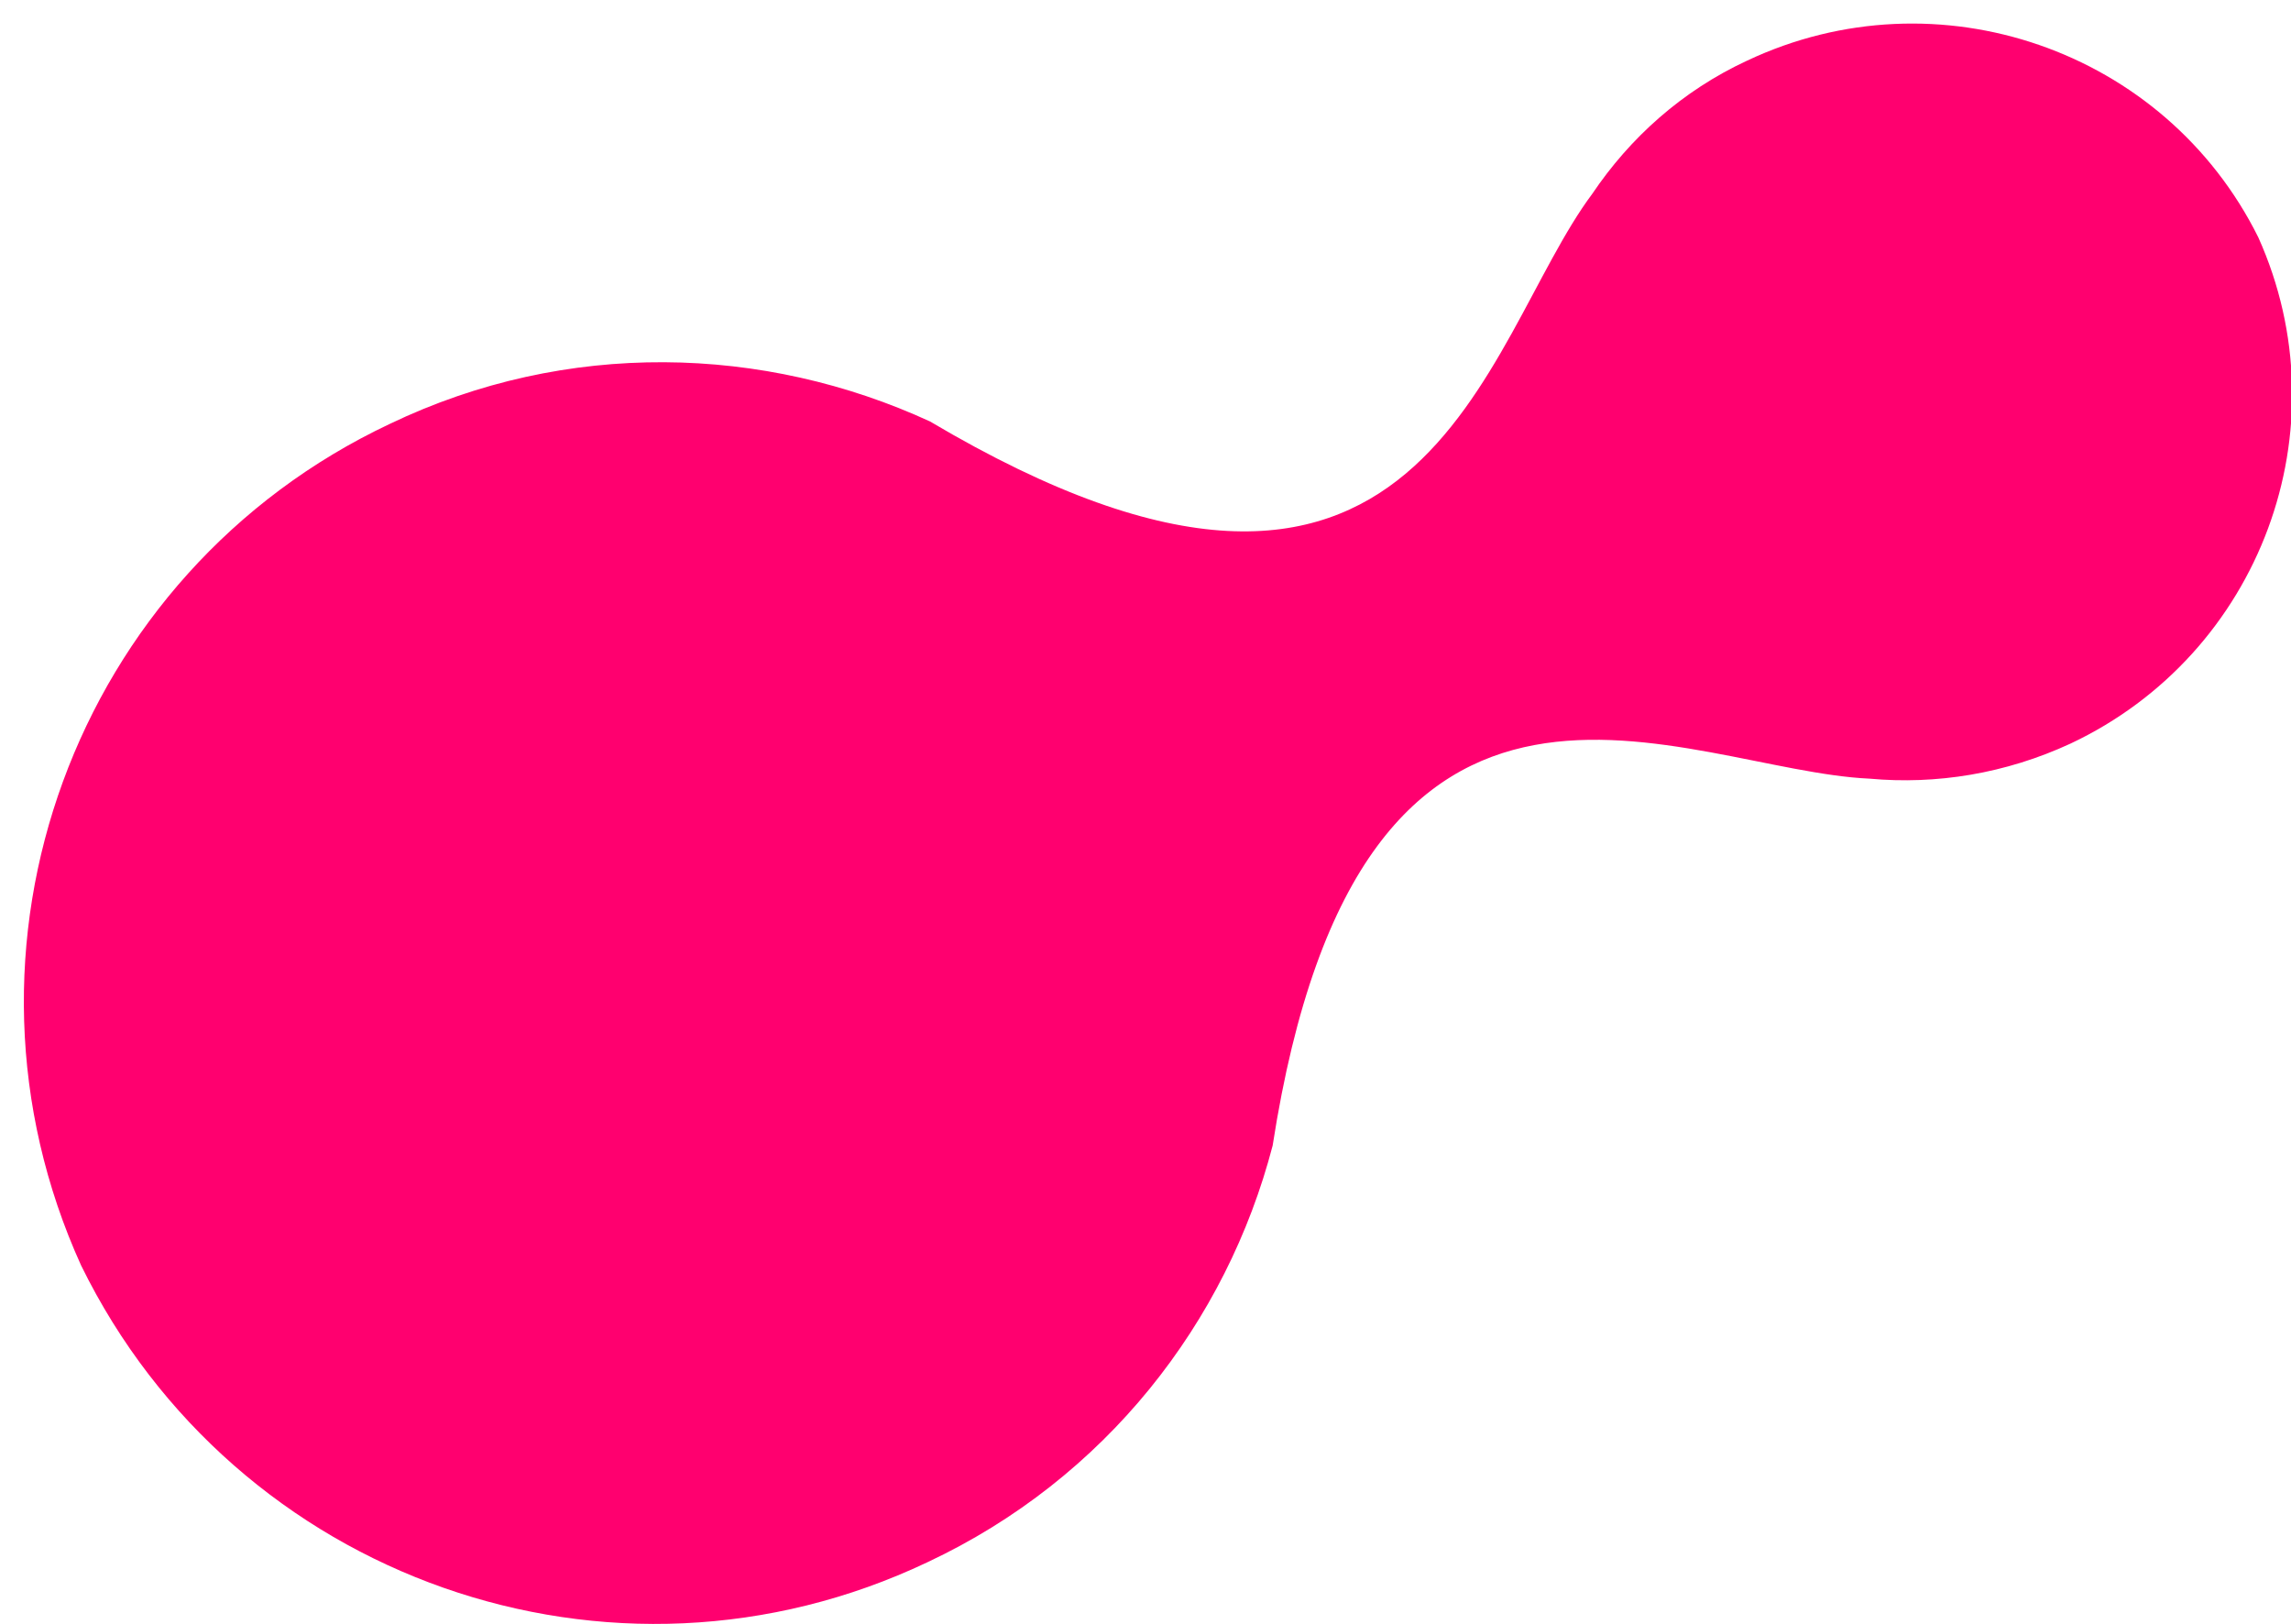 <svg xmlns="http://www.w3.org/2000/svg" xmlns:xlink="http://www.w3.org/1999/xlink" id="Isolation_Mode" x="0" y="0" version="1.1" viewBox="0 0 189.2 134.1" xml:space="preserve" style="enable-background:new 0 0 189.2 134.1"><style type="text/css">.st0{fill:#ff006f}</style><path d="M76.6,129c14.7-6.9,24.7-19.8,28.5-34.4c7.3-47.1,33.9-31,49.3-30.3c5.5,0.5,11.2-0.4,16.6-2.9	c15.7-7.4,22.6-26,15.5-41.8l0,0c0,0,0,0,0,0c0,0,0,0,0,0l0,0c-7.7-15.5-26.5-22-42.2-14.6c-5.4,2.5-9.7,6.4-12.8,11	c-9.2,12.3-13.7,43.1-54.7,18.8c-13.7-6.3-30-6.8-44.6,0.2C6.1,47.3-5.2,78.3,6.7,104.5l0,0c0,0,0,0,0,0c0,0,0,0,0,0l0,0	C19.4,130.4,50.5,141.4,76.6,129z" class="st0"/></svg>